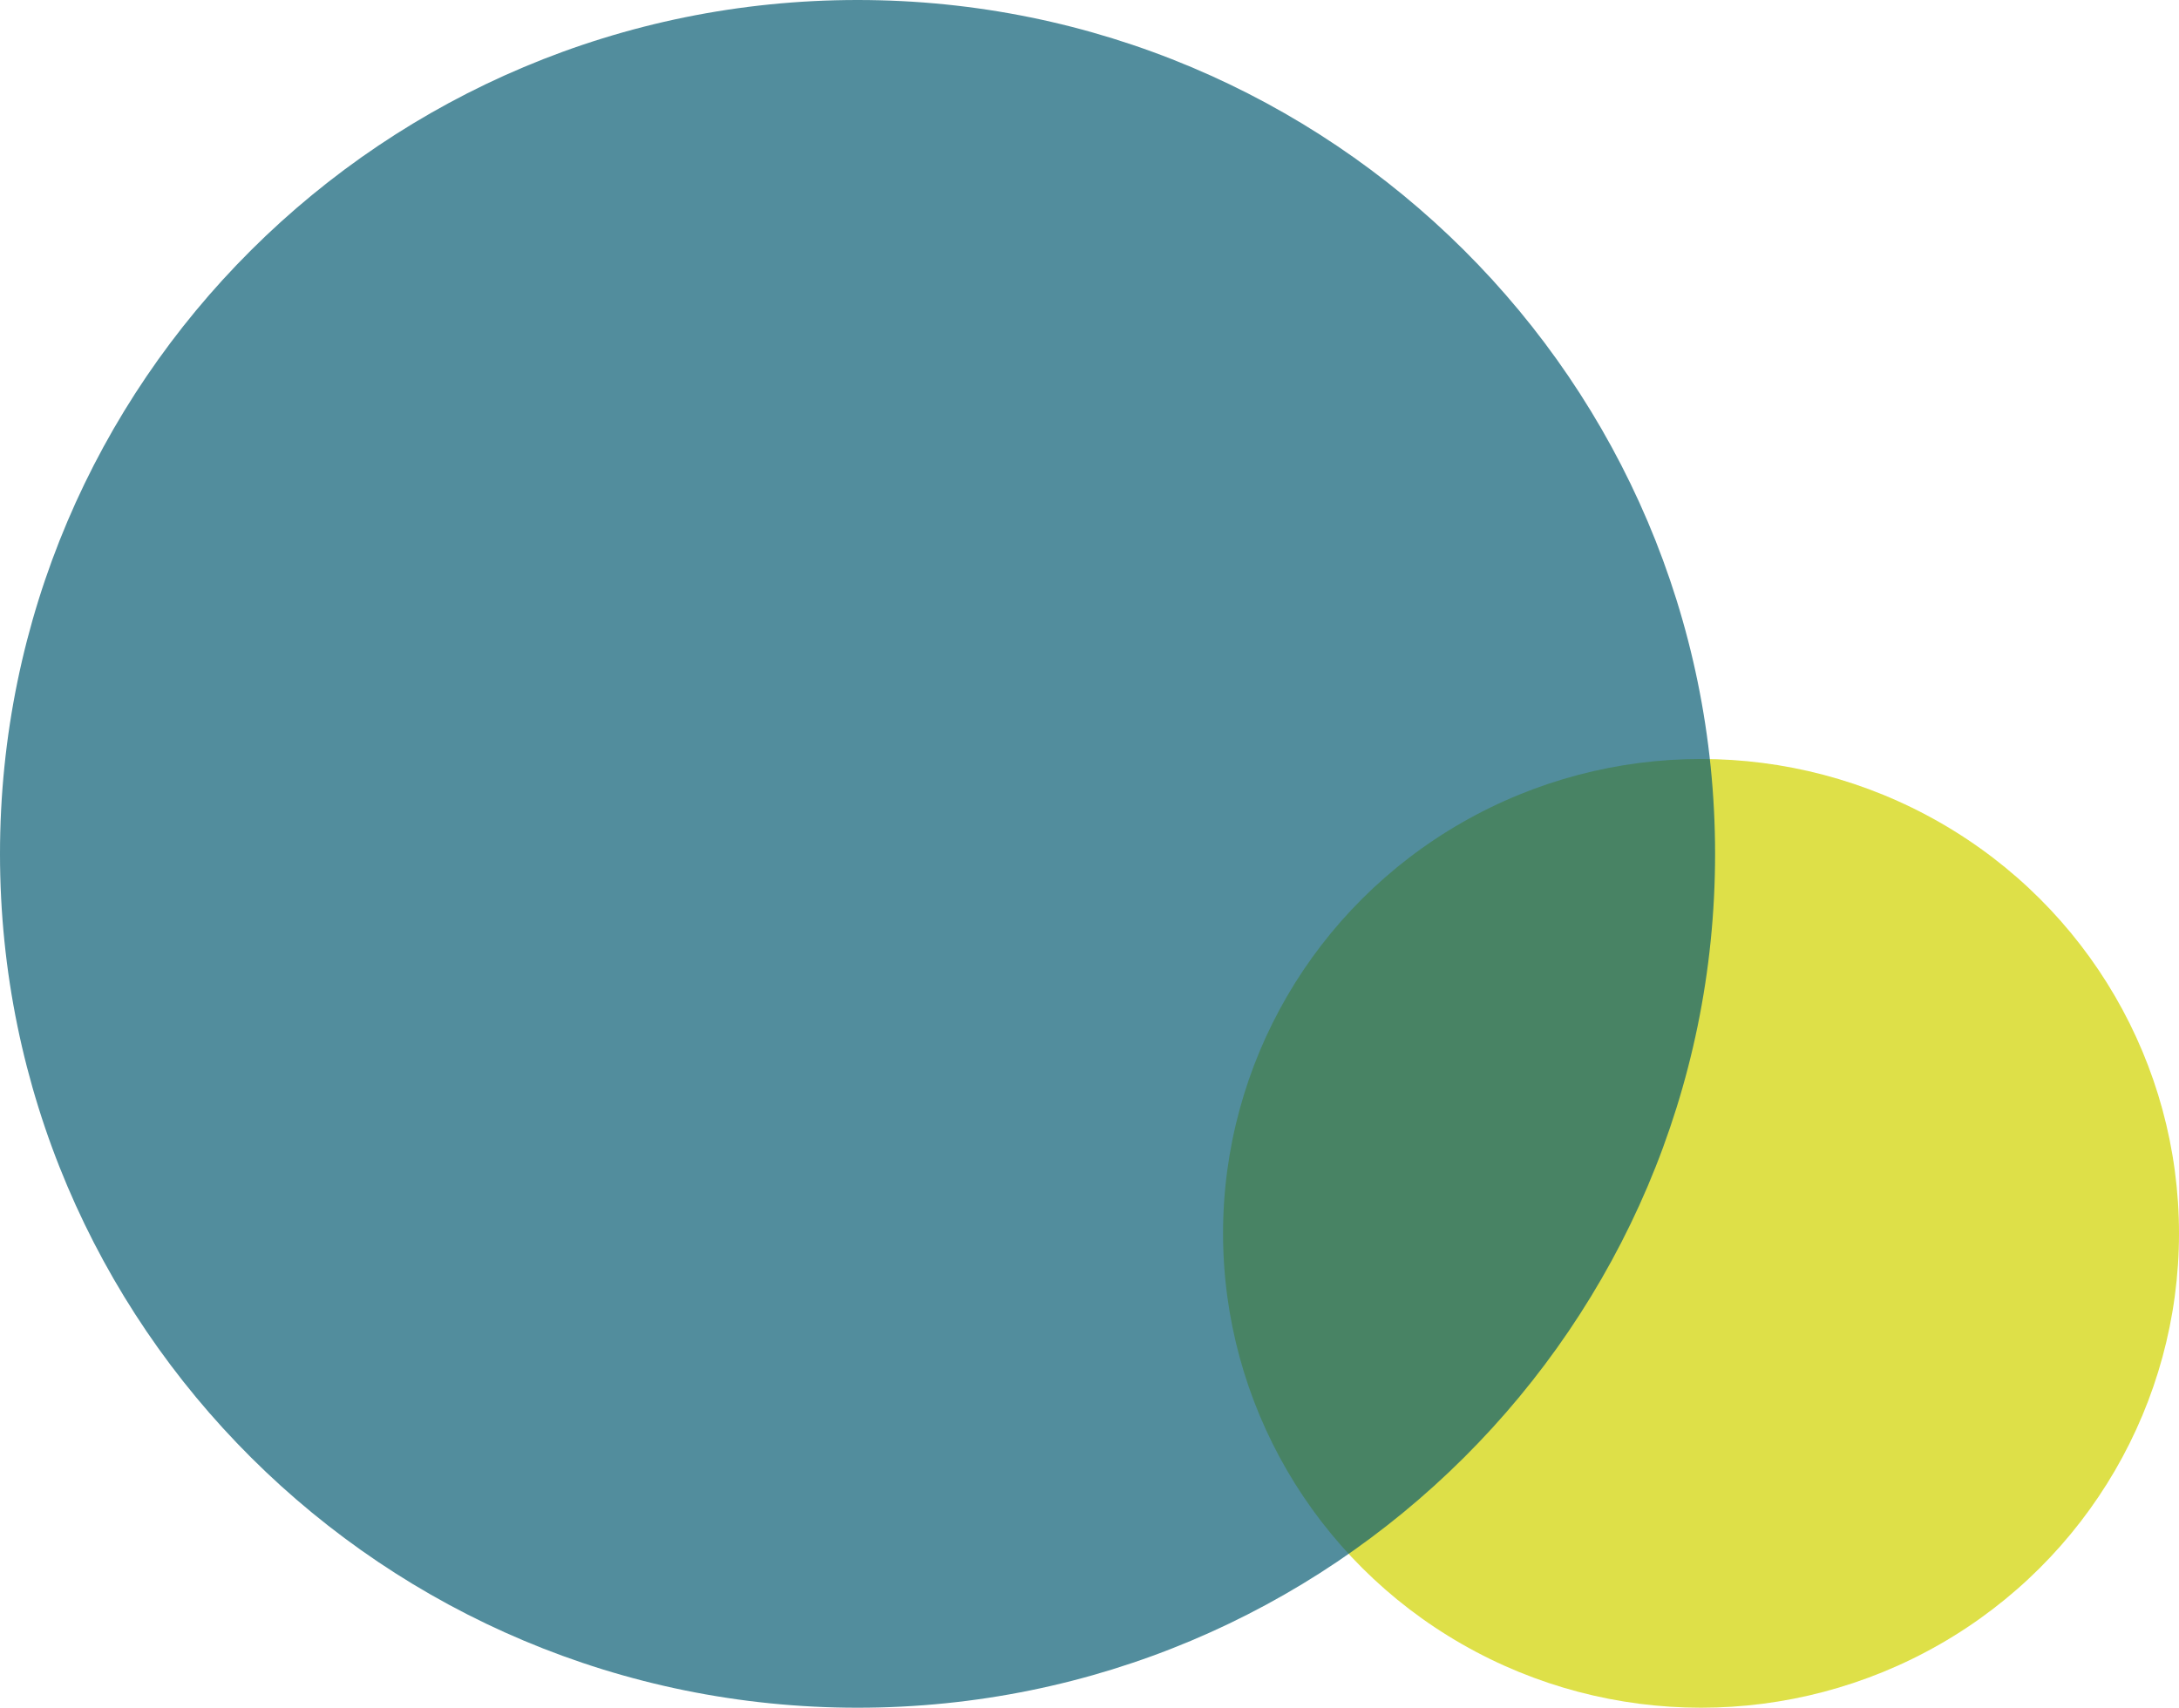 <svg xmlns="http://www.w3.org/2000/svg" width="310" height="243" viewBox="0 0 310 243">
  <g id="グループ_1581" data-name="グループ 1581" transform="translate(15739 1912)">
    <ellipse id="楕円形_174" data-name="楕円形 174" cx="68" cy="67.5" rx="68" ry="67.5" transform="translate(-15565 -1804)" fill="#d7da25" opacity="0.834"/>
    <path id="パス_2019" data-name="パス 2019" d="M122,0c67.379,0,122,54.4,122,121.5S189.379,243,122,243,0,188.6,0,121.5,54.621,0,122,0Z" transform="translate(-15739 -1912)" fill="#045a71" opacity="0.685"/>
  </g>
</svg>
